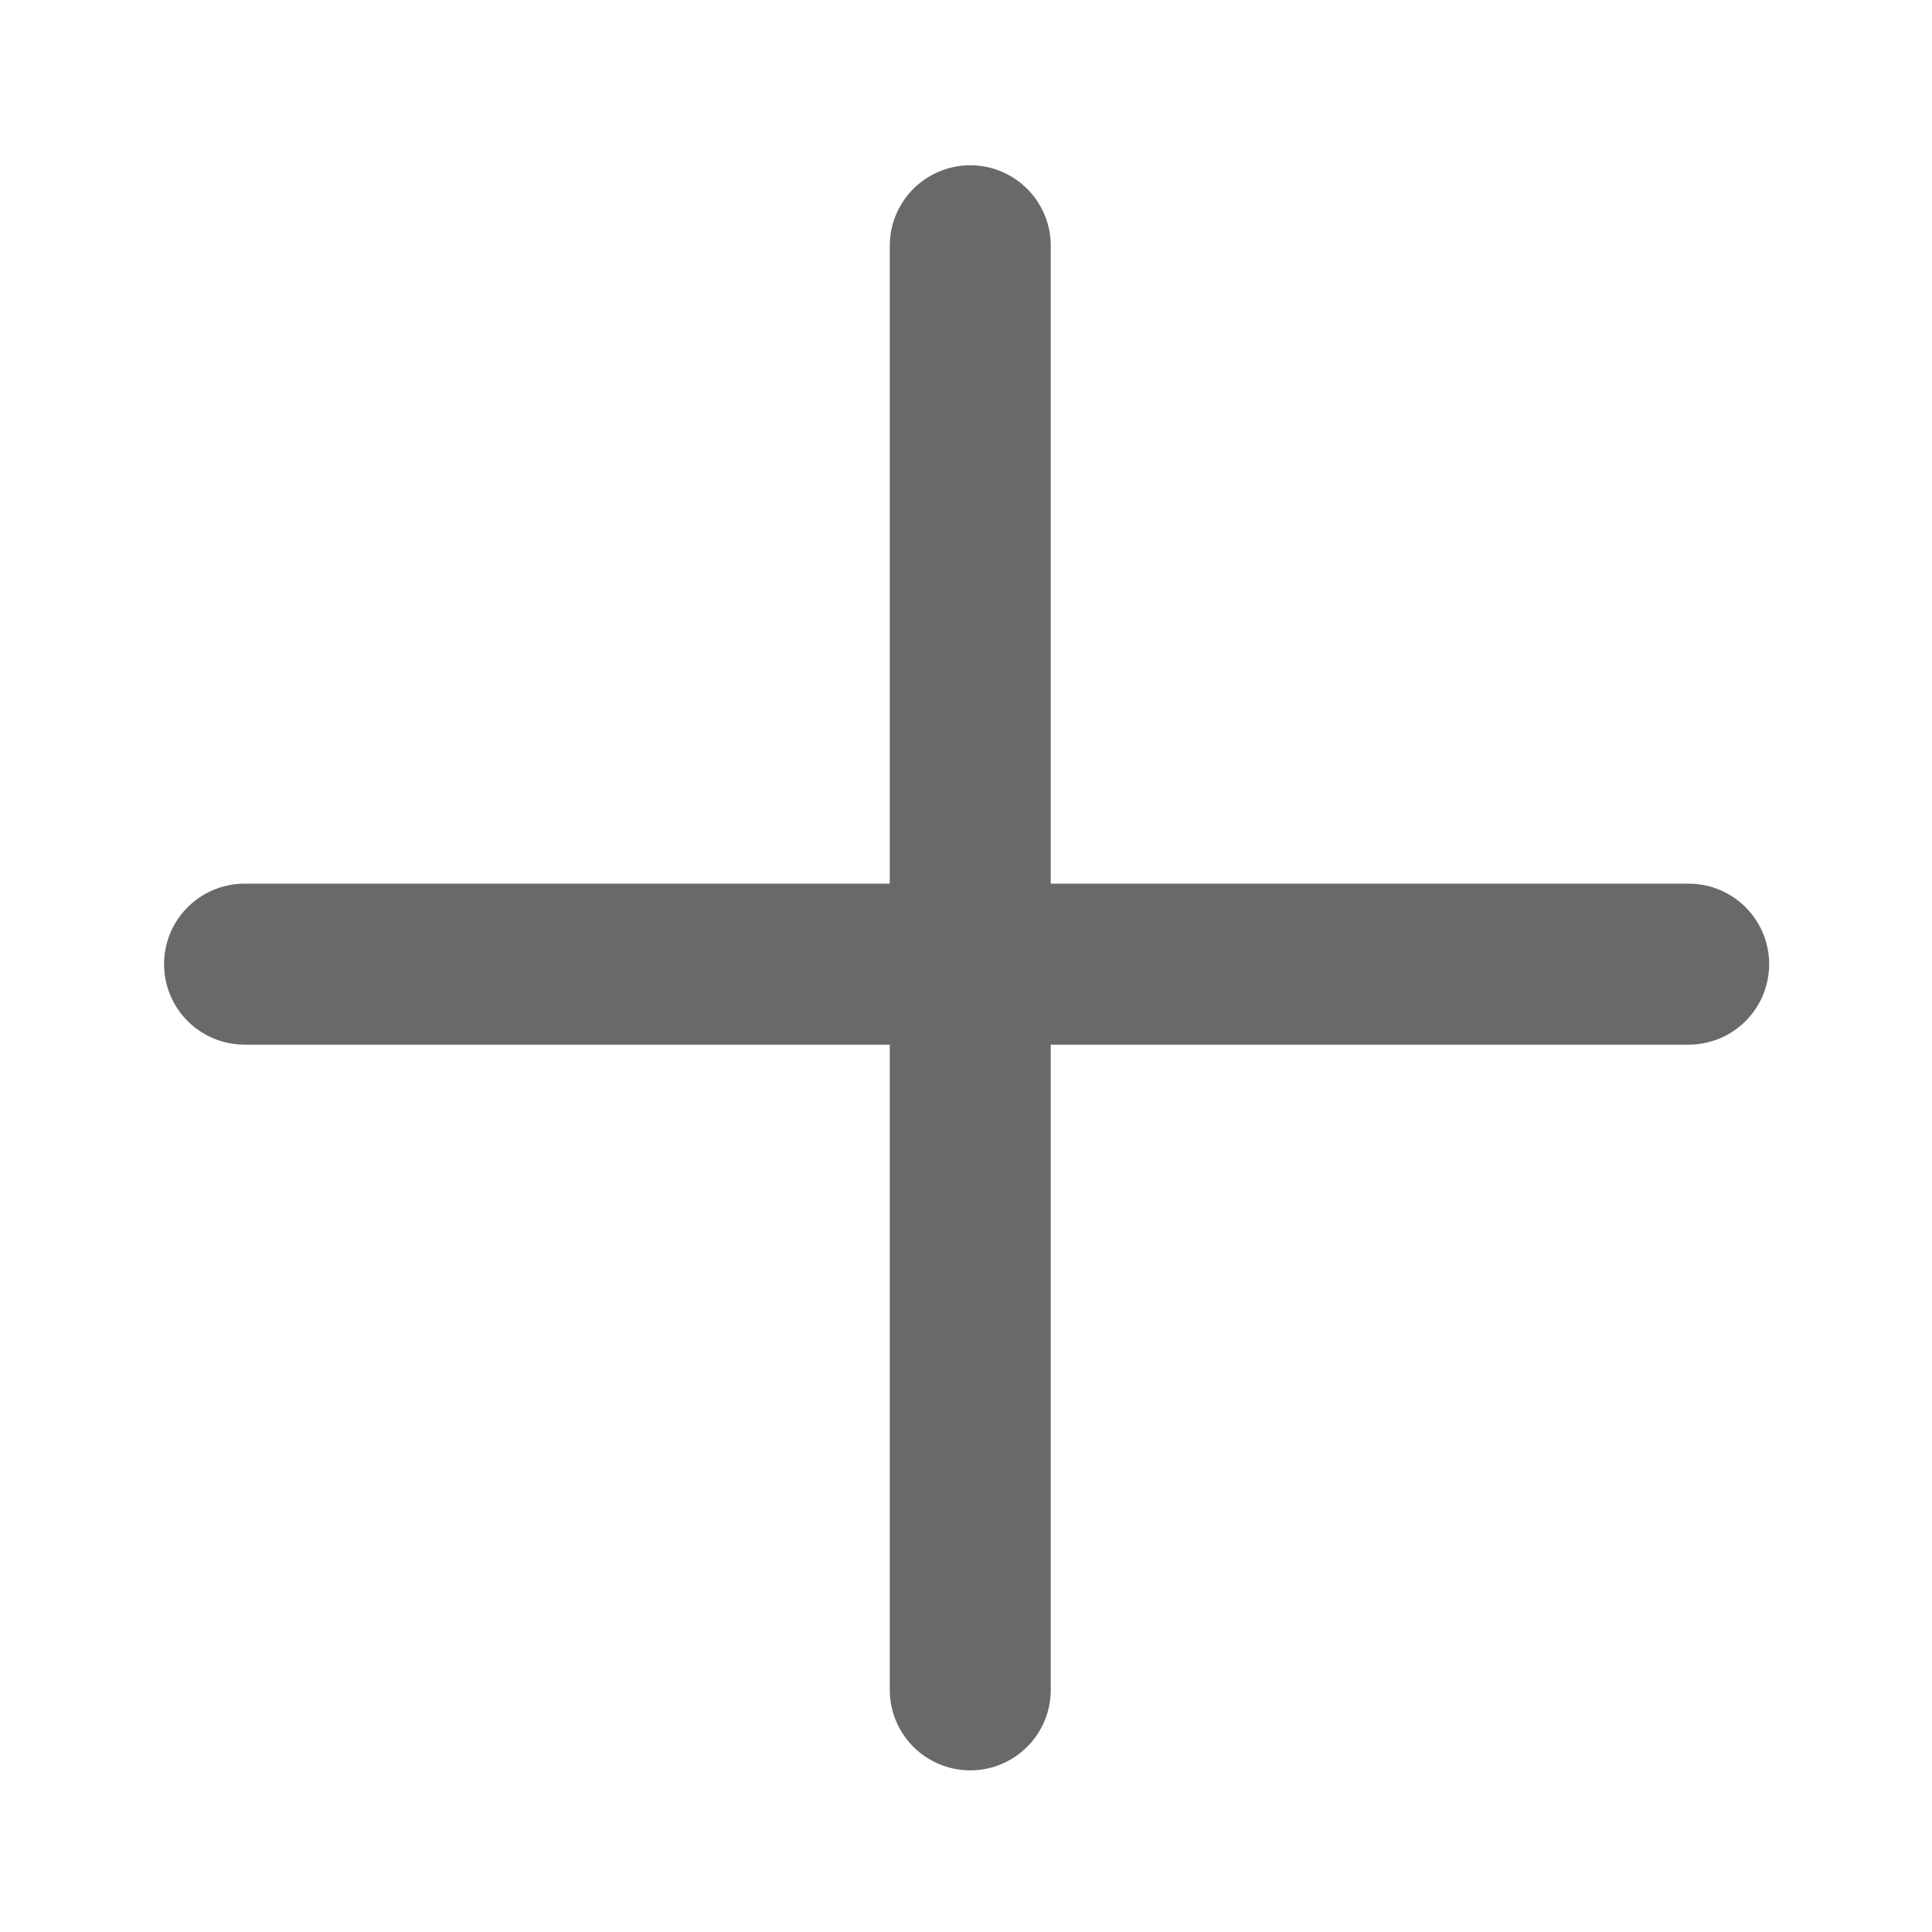 <svg width="24" height="24" viewBox="0 0 24 24" fill="none" xmlns="http://www.w3.org/2000/svg">
<path d="M12.053 3.053V20.992" stroke="#696969" stroke-width="2" stroke-linecap="round"/>
<path d="M20.977 11.977H3.038" stroke="#696969" stroke-width="2" stroke-linecap="round"/>
</svg>
